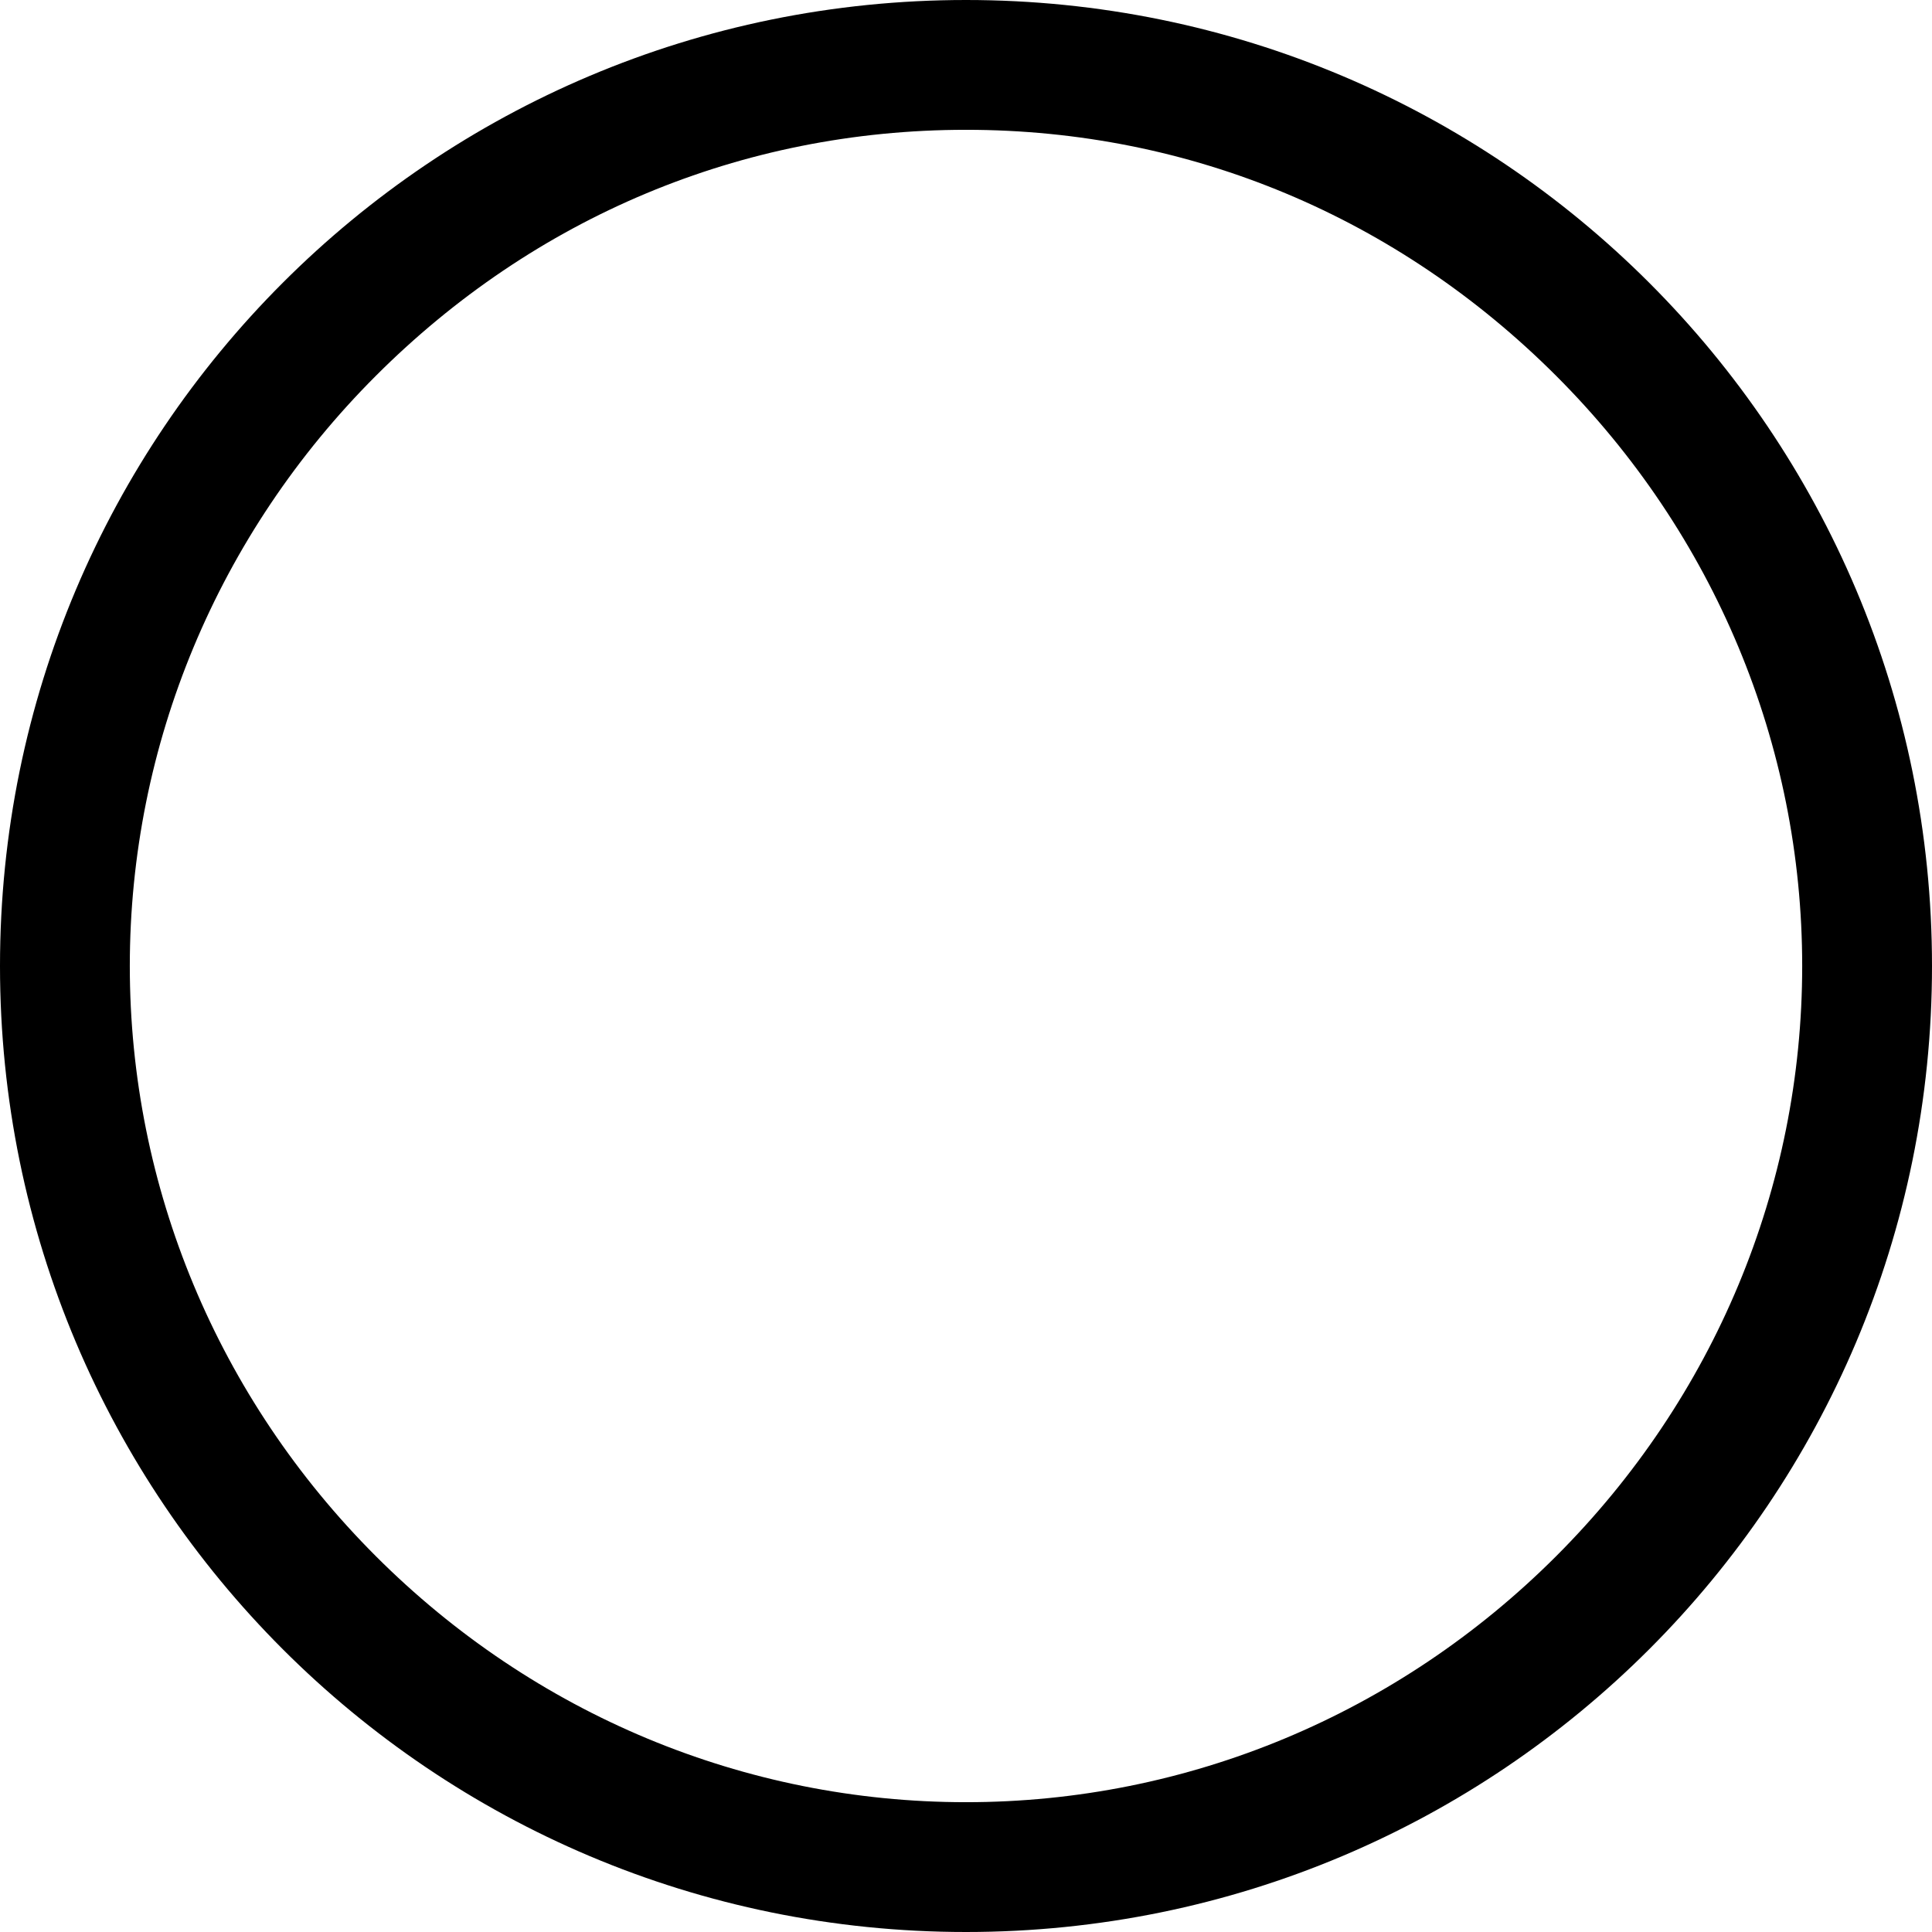 <?xml version="1.0" encoding="utf-8"?>
<!-- Generator: Adobe Illustrator 24.1.1, SVG Export Plug-In . SVG Version: 6.00 Build 0)  -->
<svg version="1.1" id="Layer_1" xmlns="http://www.w3.org/2000/svg" xmlns:xlink="http://www.w3.org/1999/xlink" x="0px" y="0px"
	 viewBox="0 0 512 512" style="enable-background:new 0 0 512 512;" xml:space="preserve">
<g id="XMLID_1_">
	<path id="XMLID_5_" d="M256,34.4c59.6,0,114.5,23.3,156.4,65.2c41.9,41.9,65.2,97.7,65.2,156.4s-23.3,114.5-65.2,156.4
		c-41.9,41.9-97.7,65.2-156.4,65.2s-114.5-23.3-156.4-65.2S34.4,314.6,34.4,256S57.7,141.5,99.6,99.6S196.4,34.4,256,34.4 M256,0
		C114.5,0,0,114.5,0,256s114.5,256,256,256s256-114.5,256-256S397.5,0,256,0z"/>
</g>
</svg>
